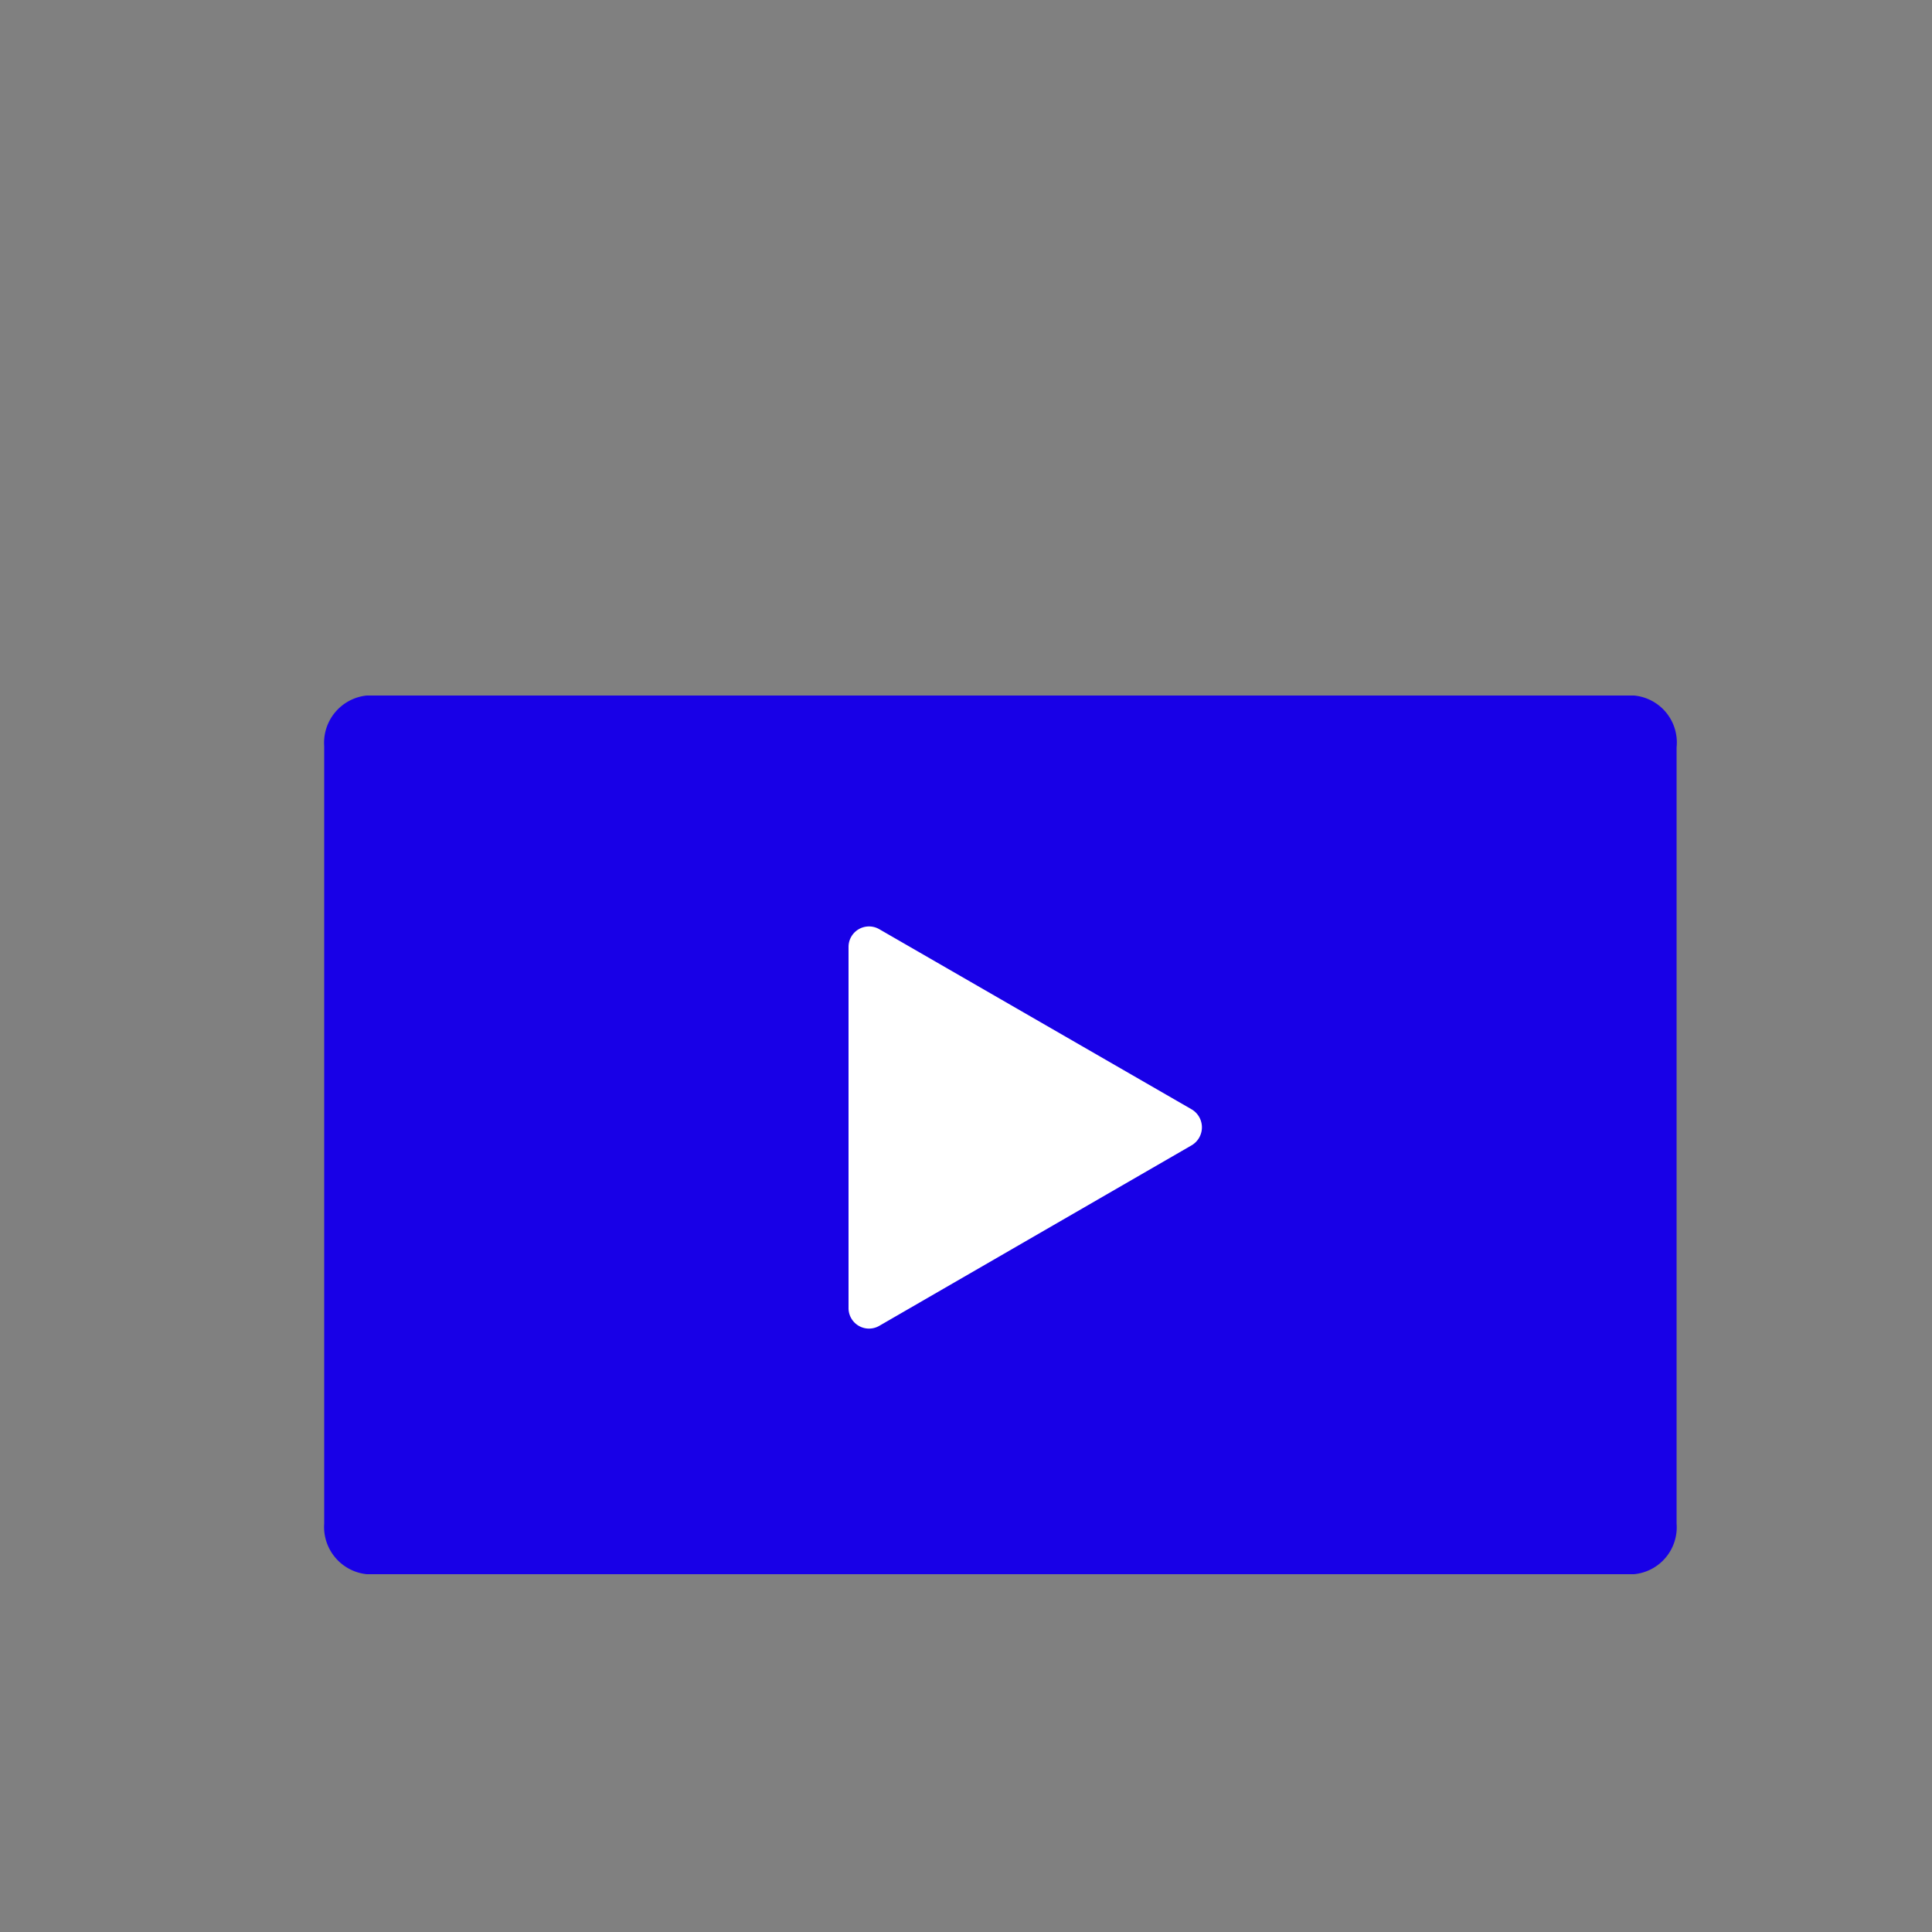 <svg id="Layer_1" data-name="Layer 1" xmlns="http://www.w3.org/2000/svg" viewBox="0 0 50 50"><rect x="0" y="0" width="50" height="50" fill="#808080" stroke="none"/><defs><style>.cls-1{fill:#1800e7;}.cls-2{fill:#fff;}</style></defs><title>TM_Filled_icons</title><path class="cls-1" d="M42.29,18H9.49a1.23,1.23,0,0,0-1.1,1.31V39.43a1.23,1.23,0,0,0,1.1,1.31h32.8a1.22,1.22,0,0,0,1.1-1.31V19.34A1.22,1.22,0,0,0,42.29,18"/><path class="cls-2" d="M22.76,24.05l8.08,4.66a.54.54,0,0,1,0,.93l-8.08,4.67a.53.53,0,0,1-.8-.46V24.51a.53.53,0,0,1,.8-.46"/><polygon class="cls-2" points="23.13 25.55 29.41 29.18 23.13 32.8 23.13 25.55"/></svg>
